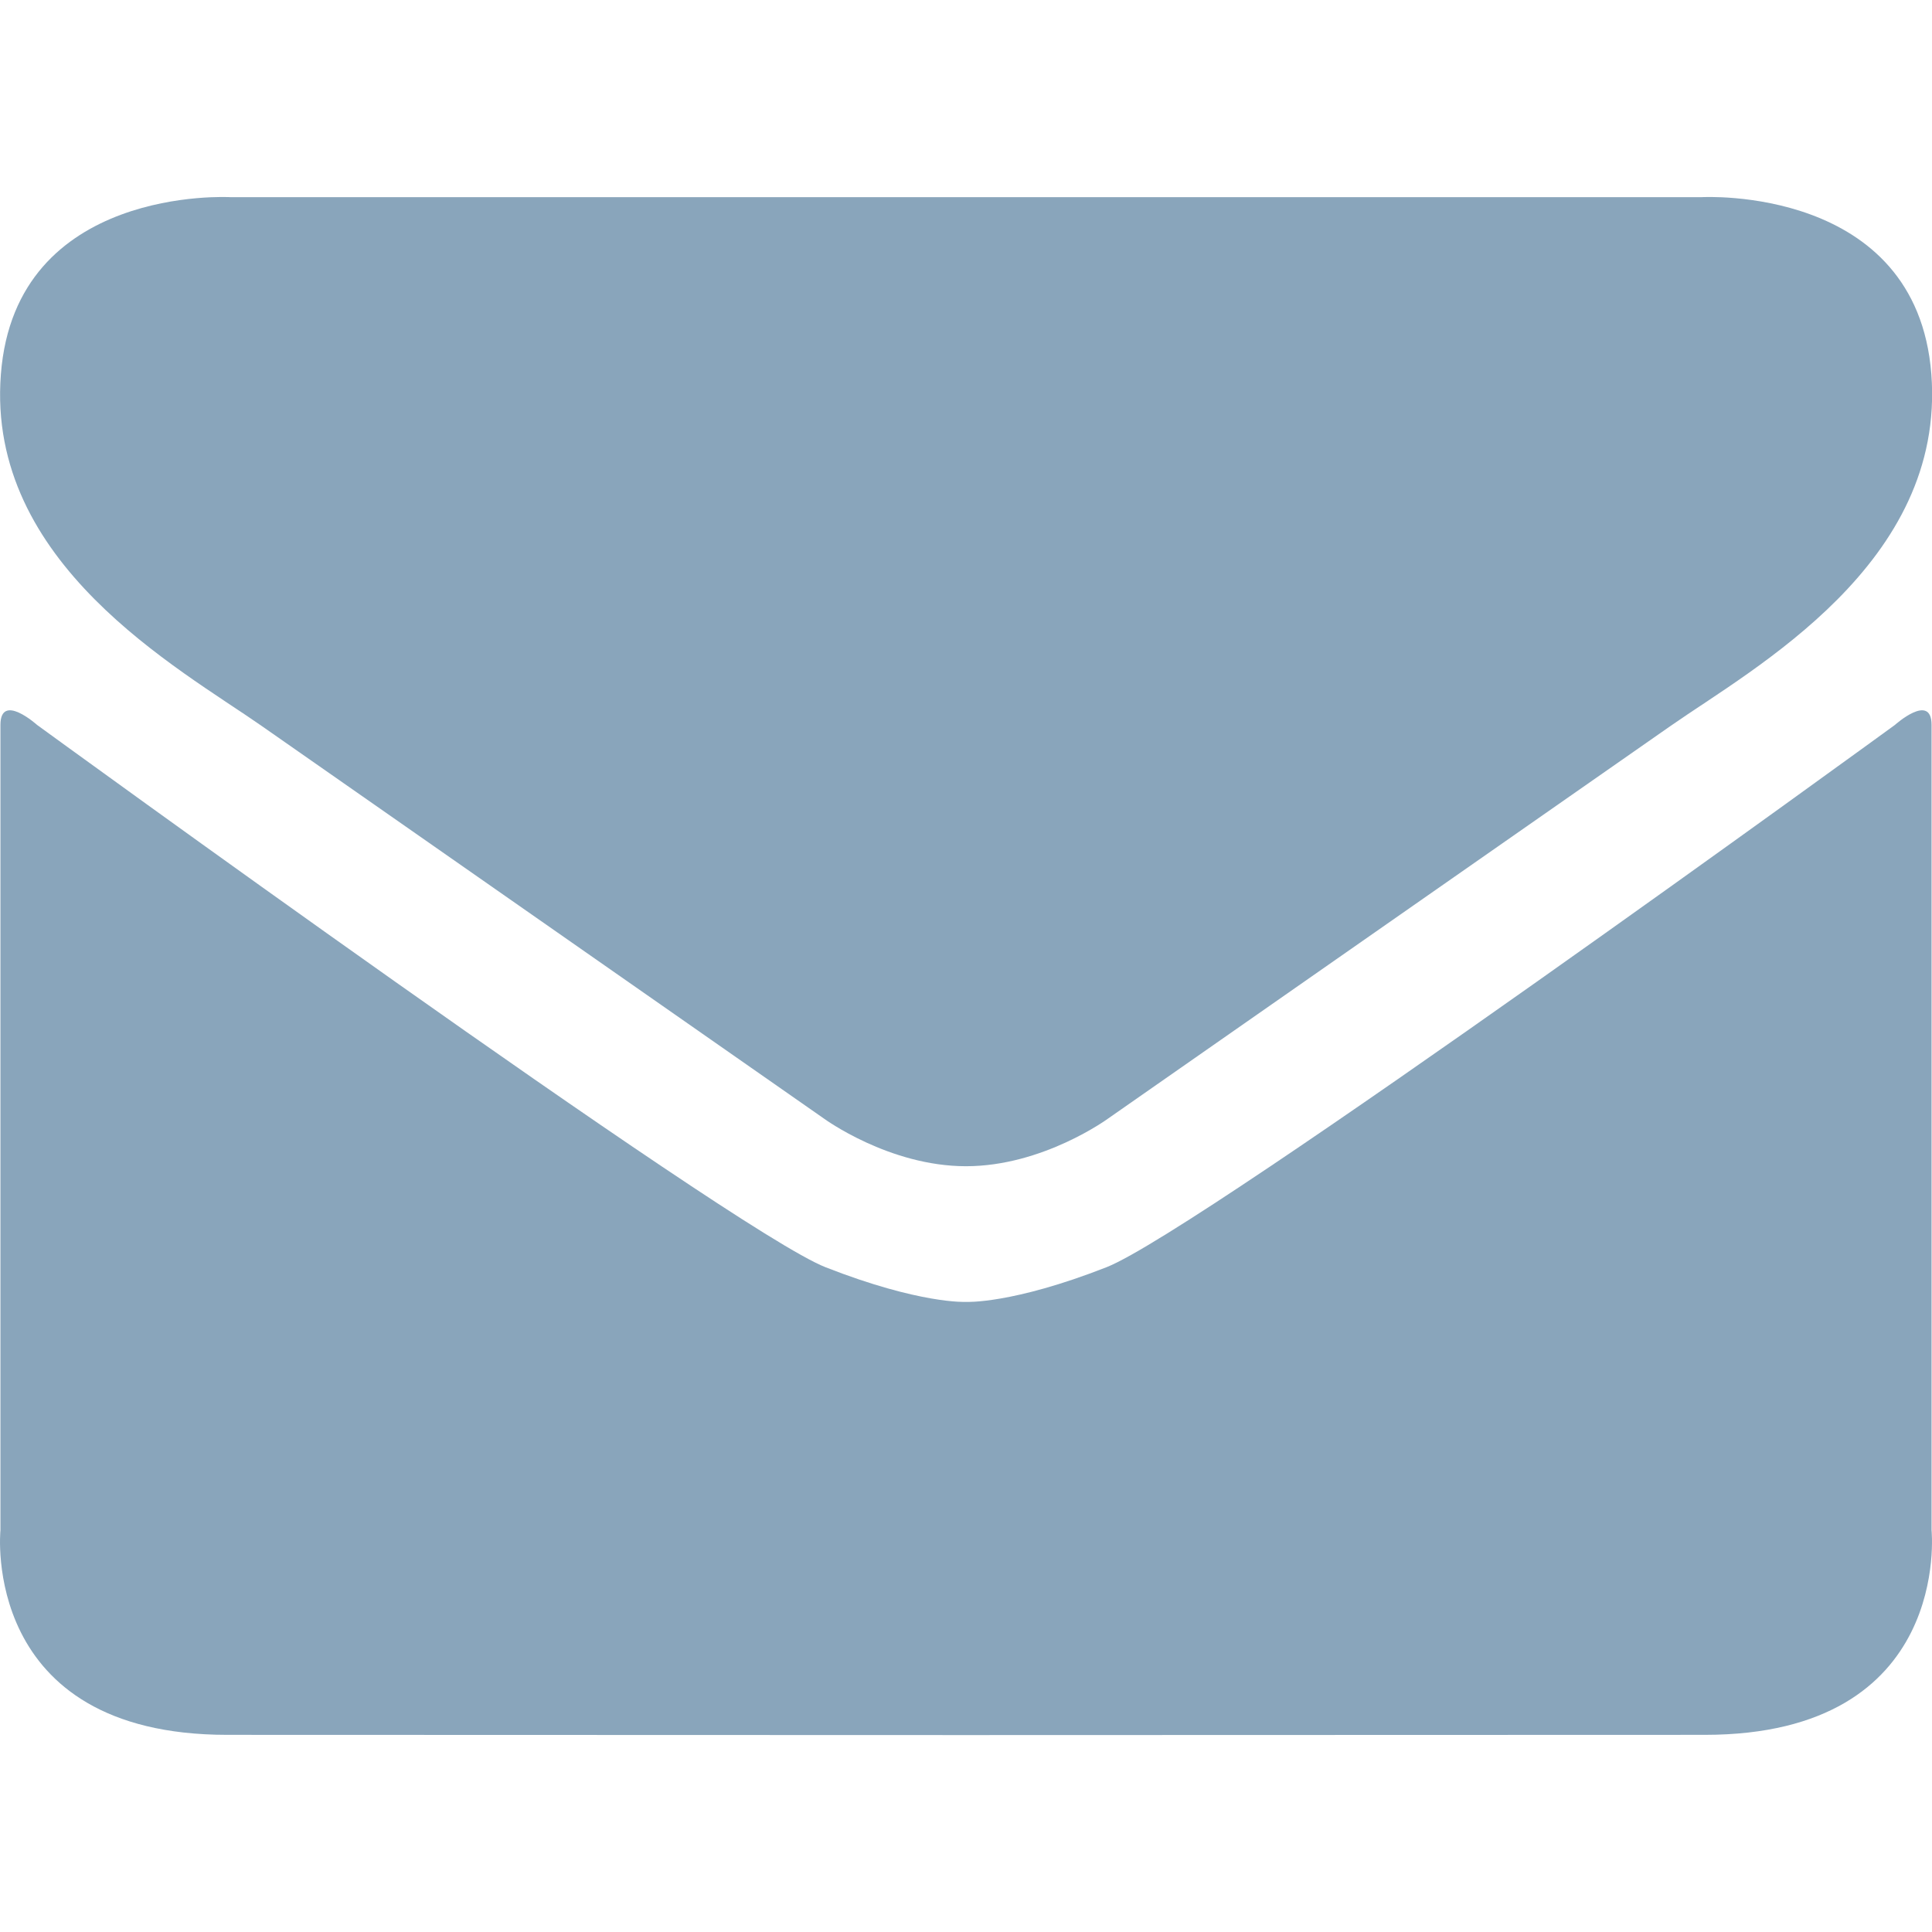 <?xml version="1.0" encoding="utf-8"?>
<!-- Generator: Adobe Illustrator 23.0.3, SVG Export Plug-In . SVG Version: 6.00 Build 0)  -->
<svg version="1.1" xmlns="http://www.w3.org/2000/svg" xmlns:xlink="http://www.w3.org/1999/xlink" x="0px" y="0px"
	 viewBox="0 0 88 88" style="enable-background:new 0 0 88 88;" xml:space="preserve">
<style type="text/css">
	.st0{display:none;}
	.st1{display:inline;fill:#89A5BB;}
	.st2{fill:#89A5BB;}
</style>
<g id="Facebook" class="st0">
	<path class="st1" d="M88,44C88,19.7,68.3,0,44,0C19.7,0,0,19.7,0,44c0,21.96,16.09,40.16,37.13,43.47V56.72H25.95V44h11.17v-9.7
		c0-11.03,6.57-17.12,16.62-17.12c4.81,0,9.85,0.86,9.85,0.86v10.83h-5.55c-5.46,0-7.17,3.39-7.17,6.87V44h12.2l-1.95,12.72H50.87
		v30.75C71.91,84.17,88,65.97,88,44z"/>
</g>
<g id="Email">
	<g>
		<path class="st2" d="M11.91,33.06c3.77,2.63,25.62,17.89,25.62,17.89s2.96,2.17,6.47,2.17s6.47-2.17,6.47-2.17
			s21.86-15.26,25.63-17.89s12.53-7.39,11.87-16.02C87.3,8.42,77.51,8.98,77.51,8.98H44H10.49c0,0-9.79-0.56-10.45,8.07
			C-0.63,25.66,8.14,30.43,11.91,33.06z"/>
		<path class="st2" d="M87.98,69.7c0,0,0-35.18,0-36.68c0-1.5-1.67,0-1.67,0s-31.6,23.01-35.91,24.7C46.09,59.41,44,59.3,44,59.3
			s-2.09,0.11-6.4-1.58c-4.31-1.69-35.91-24.7-35.91-24.7s-1.67-1.5-1.67,0c0,1.5,0,36.68,0,36.68s-0.95,9.32,10.33,9.32
			c11.28,0,33.65,0.01,33.65,0.01s22.37-0.01,33.65-0.01C88.93,79.02,87.98,69.7,87.98,69.7z"/>
	</g>
</g>
</svg>
